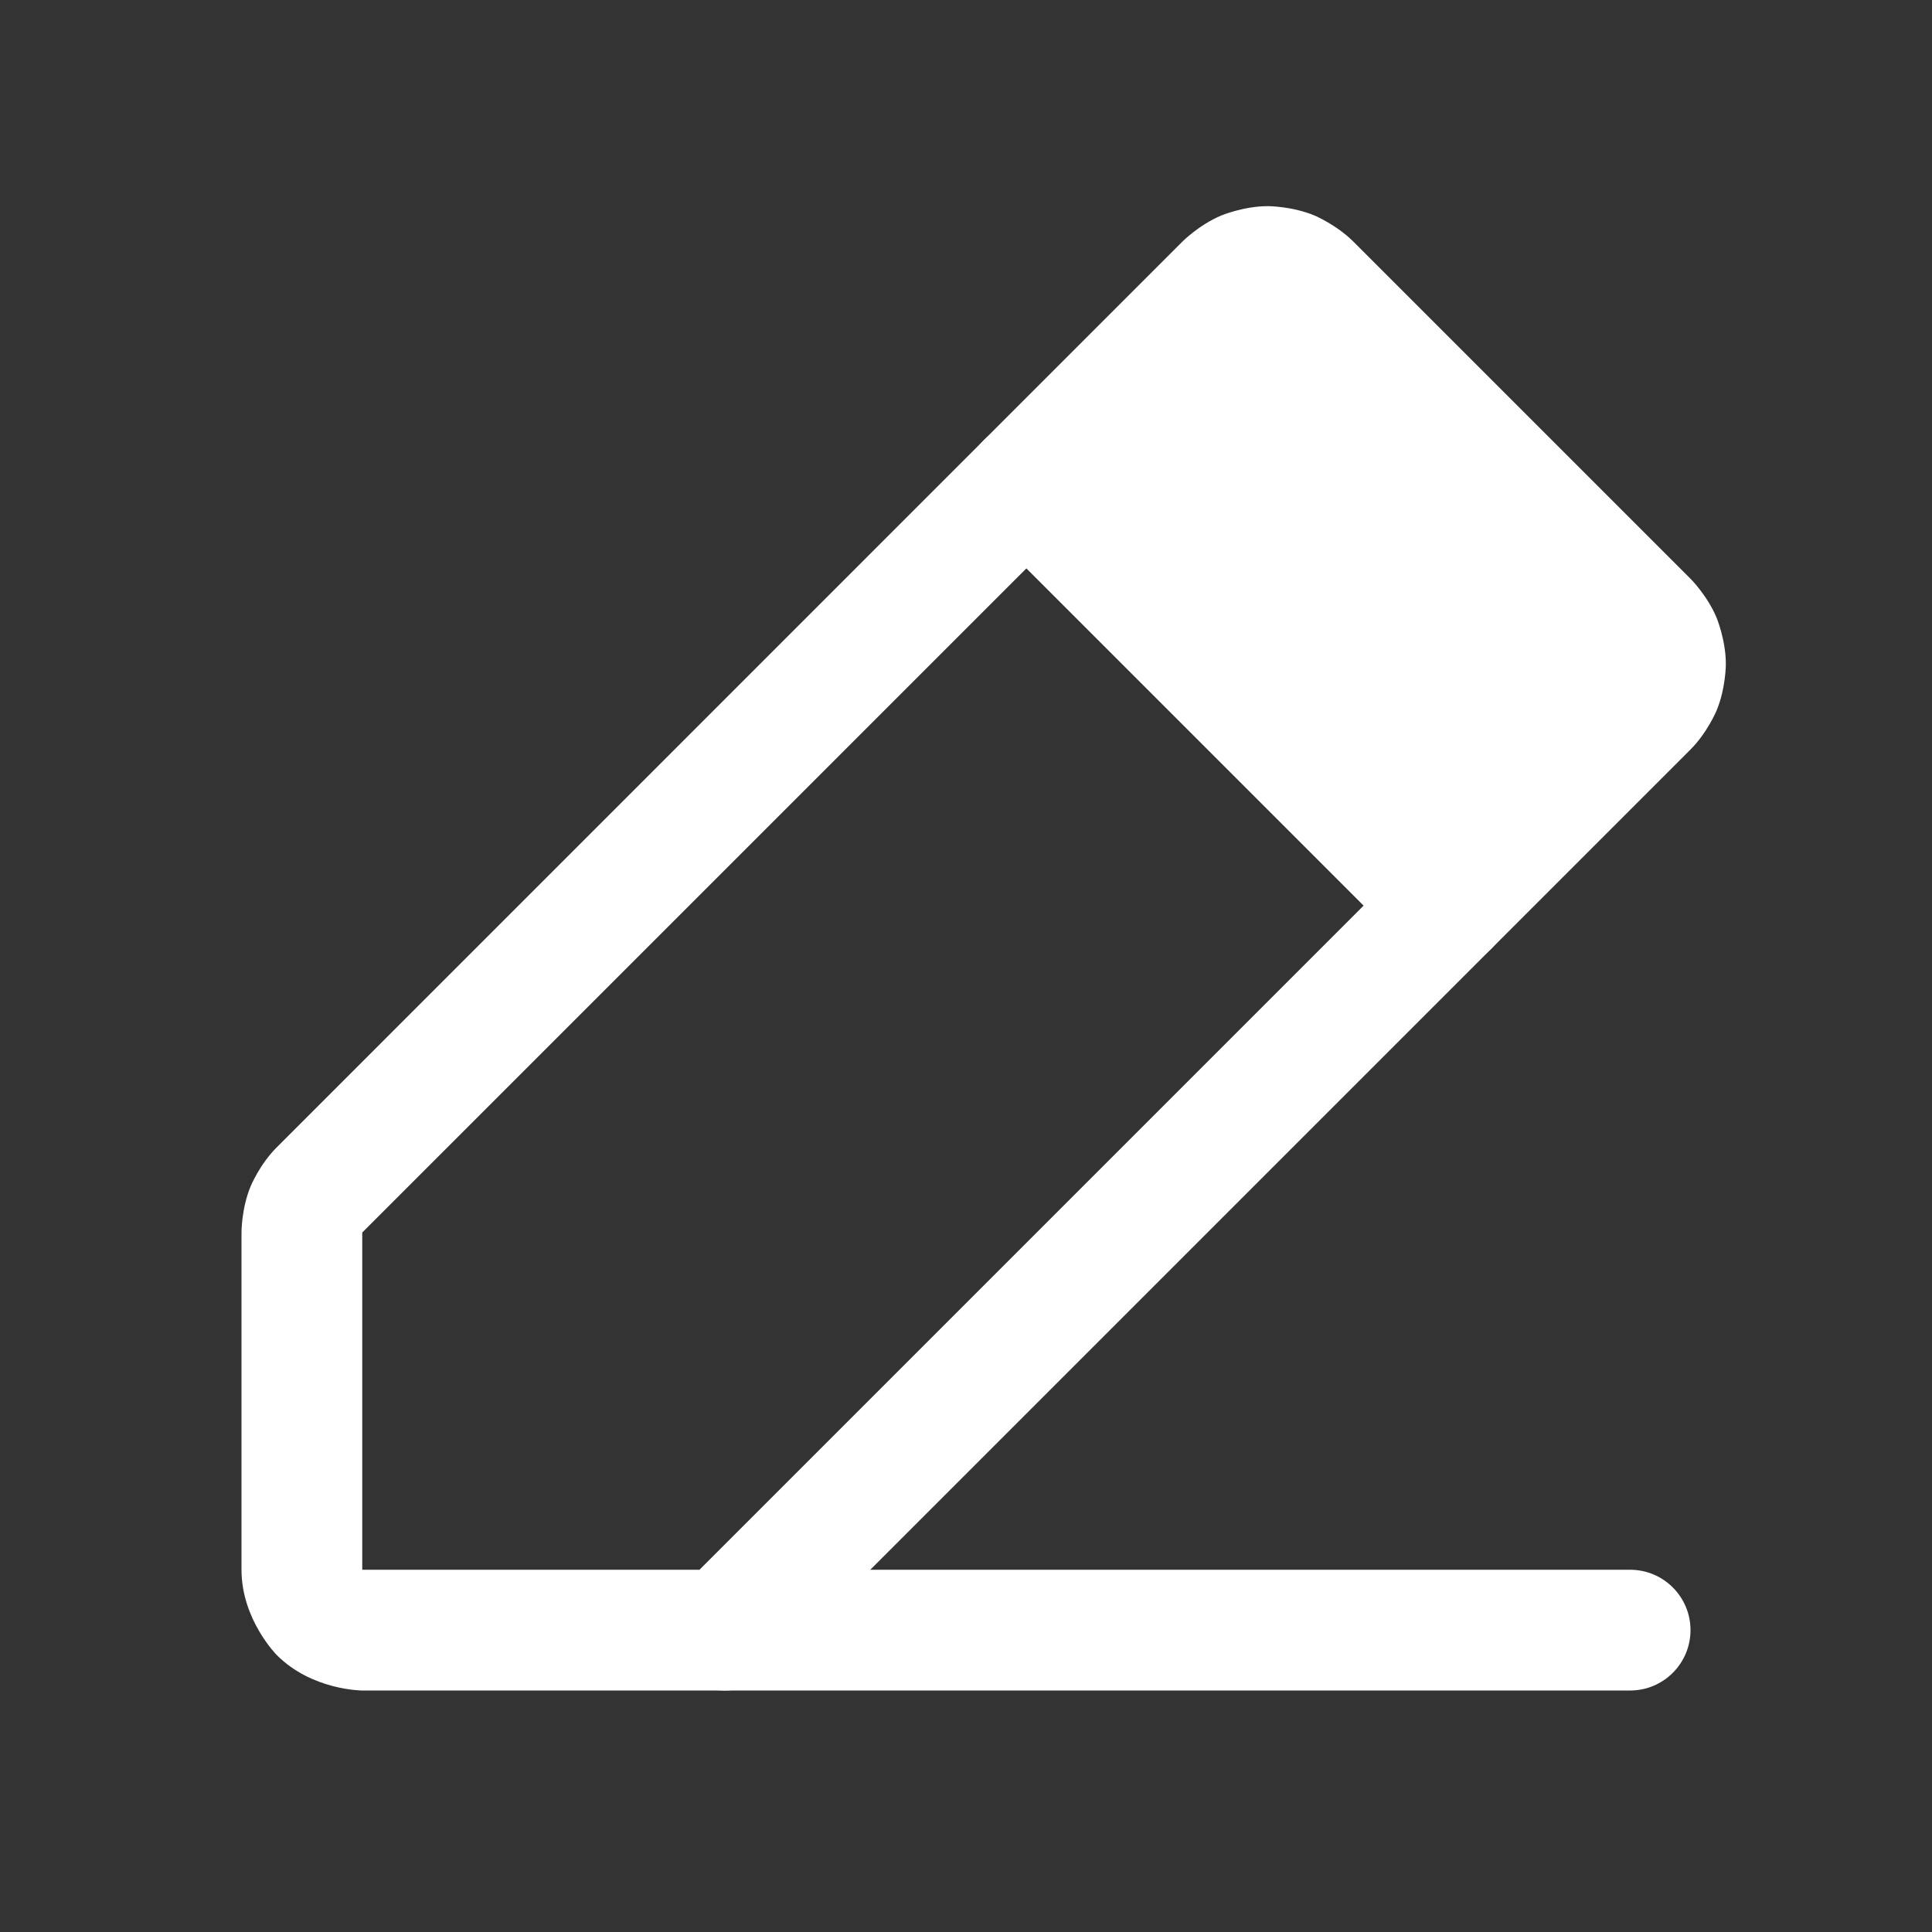 <svg width="20" height="20" viewBox="0 0 20 20" fill="none" xmlns="http://www.w3.org/2000/svg">
<rect x="0" y="0" width="20" height="20" fill="#333333" stroke="none"/>
<path d="M15 9.375L10.625 5L12.68 2.945C12.738 2.886 12.807 2.839 12.884 2.807C12.96 2.775 13.042 2.759 13.125 2.759C13.208 2.759 13.29 2.775 13.366 2.807C13.443 2.839 13.512 2.886 13.57 2.945L17.055 6.43C17.114 6.488 17.161 6.557 17.193 6.634C17.225 6.71 17.241 6.792 17.241 6.875C17.241 6.958 17.225 7.04 17.193 7.116C17.161 7.193 17.114 7.262 17.055 7.32L15 9.375Z" fill="#FFFFFF"/>
<path fill-rule="evenodd" clip-rule="evenodd" d="M17.495 7.764L7.942 17.317C7.825 17.434 7.666 17.5 7.5 17.5H3.75C3.75 17.5 3.232 17.5 2.866 17.134C2.866 17.134 2.5 16.768 2.5 16.25L2.5 12.758C2.5 12.758 2.499 12.513 2.593 12.284C2.593 12.284 2.687 12.055 2.862 11.88L12.238 2.503C12.238 2.503 12.411 2.328 12.642 2.231C12.642 2.231 12.874 2.134 13.125 2.134C13.125 2.134 13.376 2.134 13.608 2.231C13.608 2.231 13.839 2.328 14.016 2.507L17.497 5.988C17.497 5.988 17.672 6.161 17.769 6.392C17.769 6.392 17.866 6.624 17.866 6.875C17.866 6.875 17.866 7.126 17.769 7.358C17.769 7.358 17.673 7.587 17.497 7.762L17.495 7.764ZM16.616 6.875L16.613 6.872L13.125 3.384L13.122 3.387L3.75 12.759V16.25H7.241L16.613 6.878L16.616 6.875Z" fill="#FFFFFF"/>
<path d="M14.558 9.817L14.558 9.817C14.675 9.934 14.834 10 15 10C15.166 10 15.325 9.934 15.442 9.817C15.559 9.7 15.625 9.541 15.625 9.375C15.625 9.209 15.559 9.05 15.442 8.933L15.442 8.933L11.067 4.558C10.95 4.441 10.791 4.375 10.625 4.375C10.459 4.375 10.3 4.441 10.183 4.558C10.066 4.675 10 4.834 10 5C10 5.166 10.066 5.325 10.183 5.442L14.558 9.817Z" fill="#FFFFFF"/>
<path d="M16.875 16.25H7.5C7.155 16.25 6.875 16.53 6.875 16.875C6.875 17.22 7.155 17.5 7.5 17.5H16.875C17.22 17.5 17.5 17.22 17.5 16.875C17.5 16.53 17.22 16.25 16.875 16.25Z" fill="#FFFFFF"/>
</svg>
